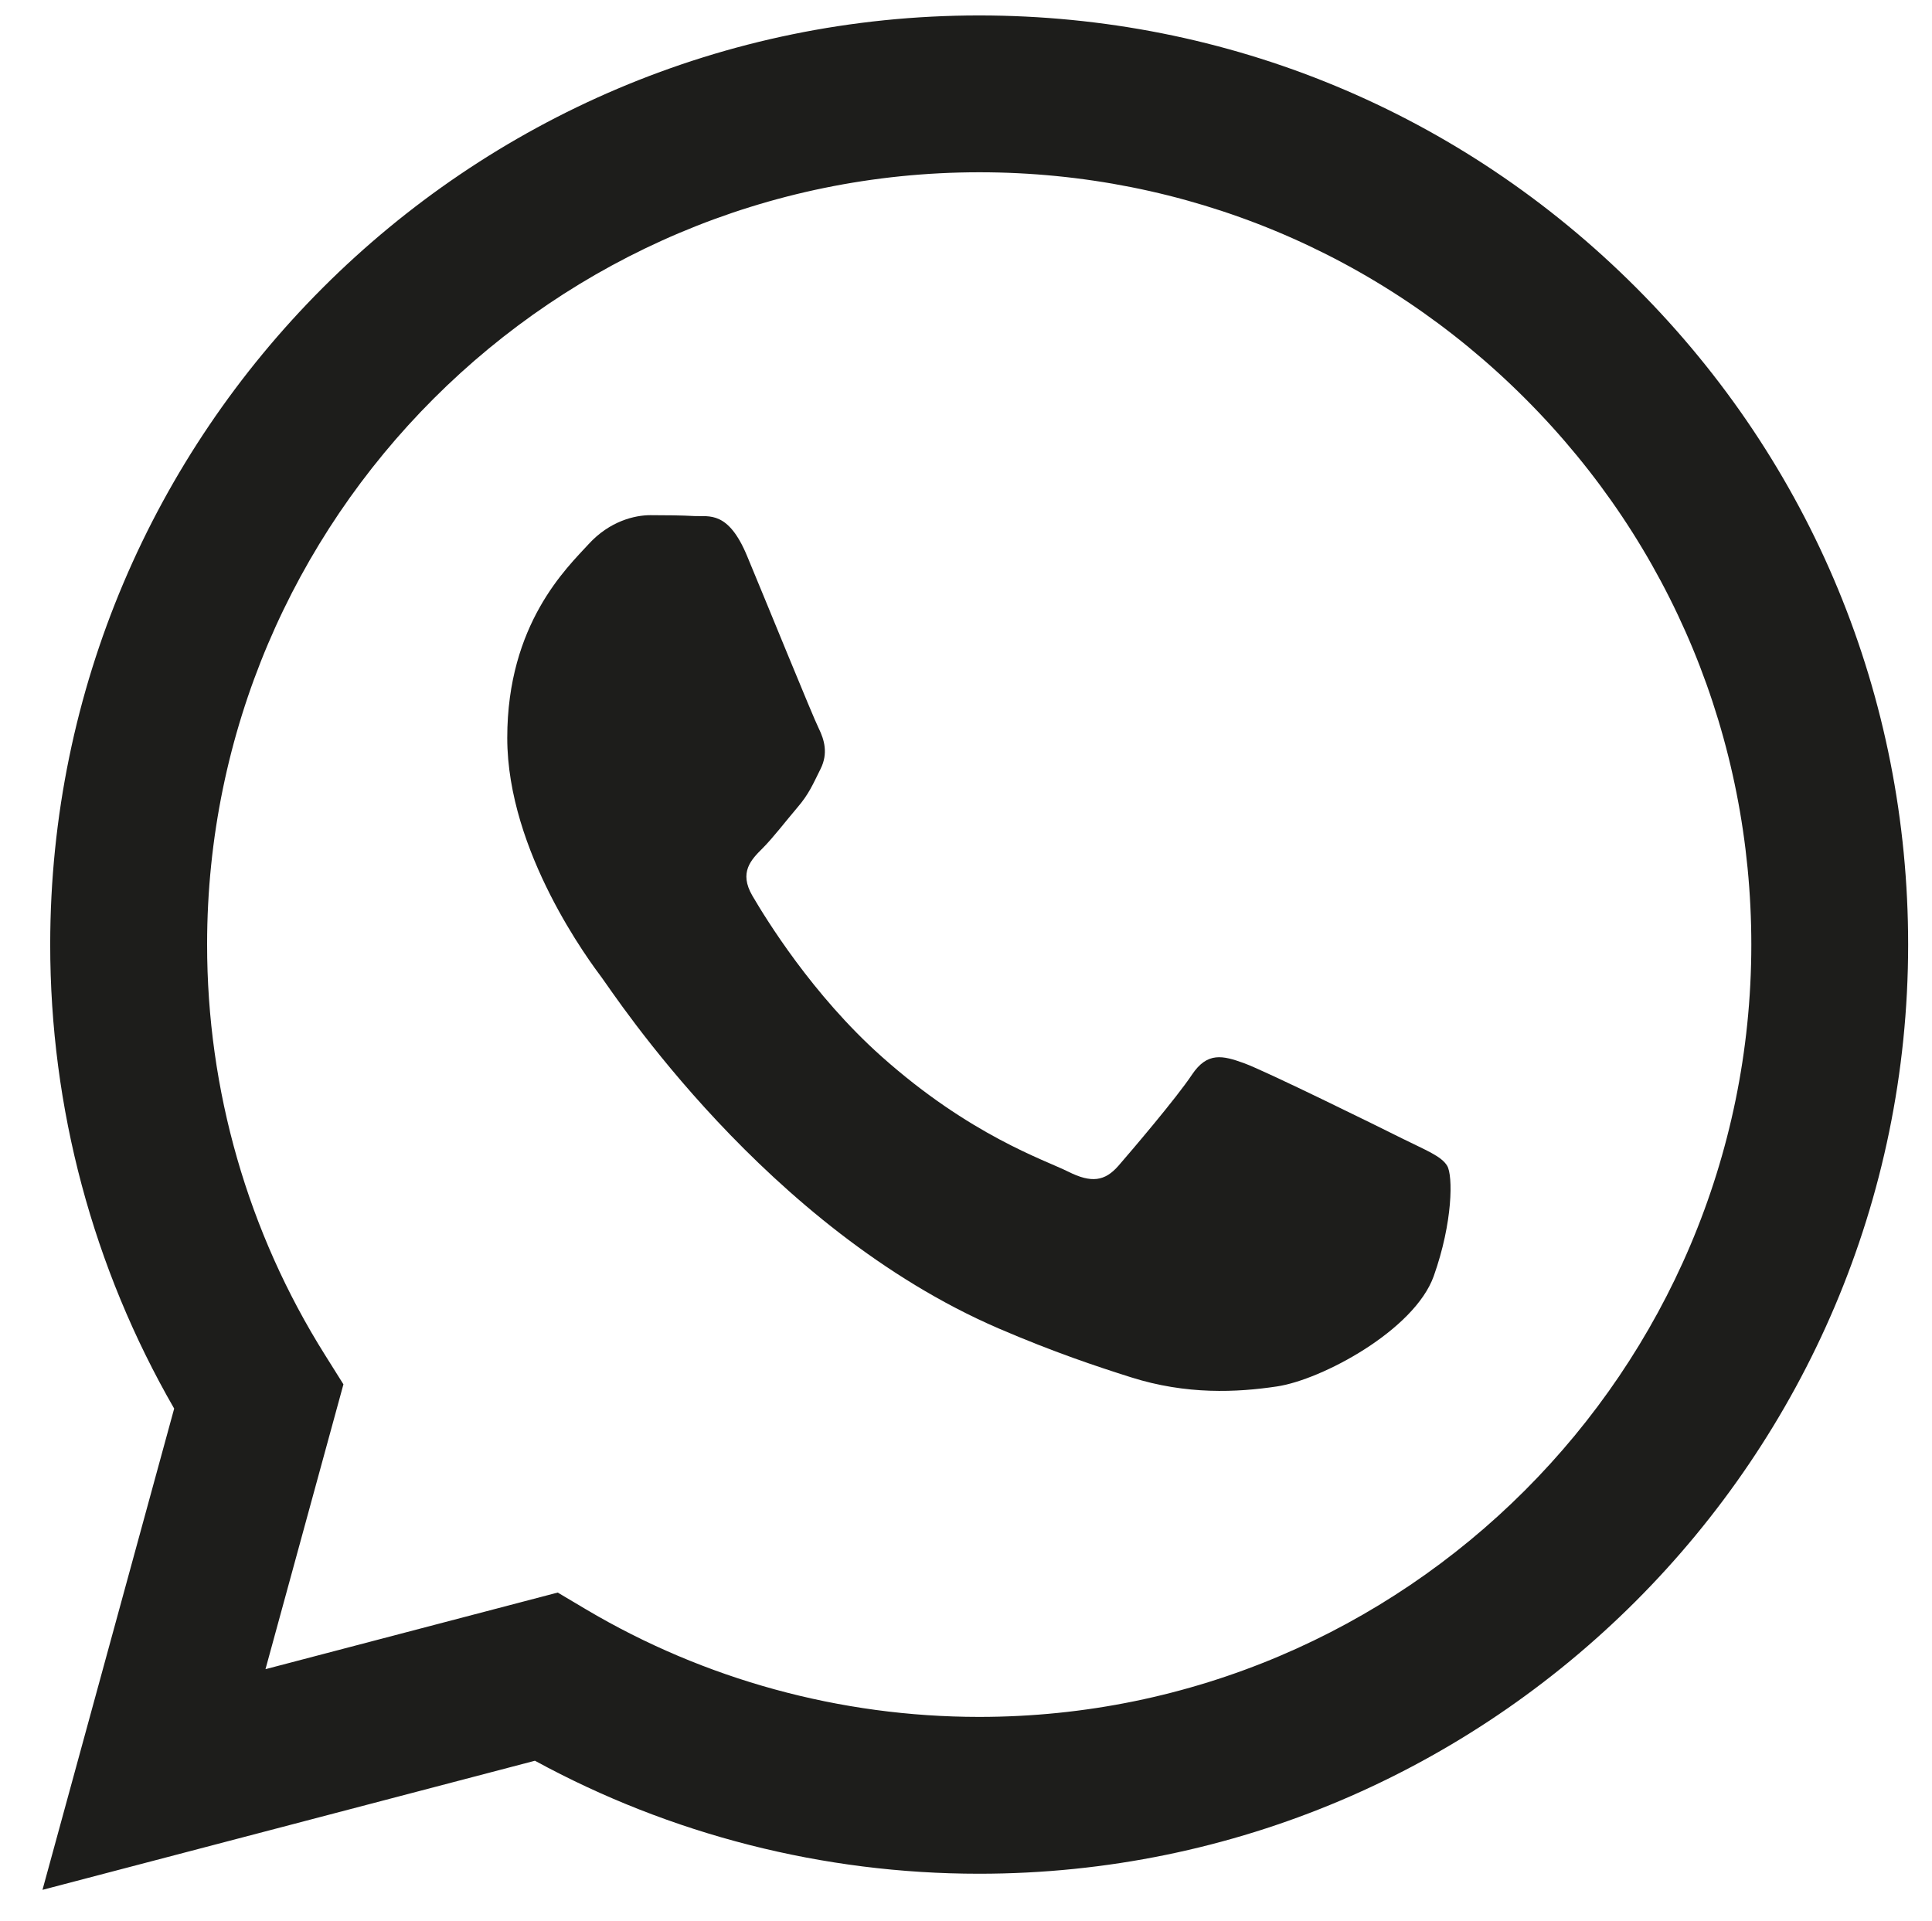 <?xml version="1.0" encoding="utf-8"?>
<!-- Generator: Adobe Illustrator 27.0.1, SVG Export Plug-In . SVG Version: 6.00 Build 0)  -->
<svg version="1.1" id="Capa_1" xmlns="http://www.w3.org/2000/svg" xmlns:xlink="http://www.w3.org/1999/xlink" x="0px" y="0px"
	 viewBox="0 0 728 724" style="enable-background:new 0 0 728 724;" xml:space="preserve">
<style type="text/css">
	.st0{fill:#1D1D1B;}
</style>
<g id="WhatsApp_00000083089421637165088670000003894110573498161540_">
	<g>
		<path class="st0" d="M545.31,439.33c-2.19-3.65-8.01-5.85-16.75-10.2c-8.74-4.38-51.74-25.55-59.78-28.47
			c-8.01-2.89-13.83-4.38-19.67,4.38c-5.82,8.74-22.6,28.44-27.68,34.29c-5.12,5.85-10.2,6.58-18.94,2.19
			c-8.77-4.38-36.93-13.6-70.35-43.42c-26-23.19-43.54-51.83-48.65-60.57c-5.09-8.77-0.53-13.49,3.85-17.85
			c3.93-3.93,8.74-10.23,13.1-15.35c4.38-5.09,5.85-8.74,8.77-14.59c2.89-5.82,1.43-10.93-0.73-15.32
			c-2.19-4.36-19.67-47.42-26.98-64.93c-7.08-17.06-14.31-14.76-19.67-15.01c-5.09-0.28-10.93-0.34-16.75-0.34
			c-5.85,0-15.32,2.19-23.33,10.96c-8.01,8.77-30.61,29.91-30.61,72.96c0,43.03,31.34,84.63,35.7,90.47
			c4.38,5.82,61.69,94.18,149.41,132.07c20.88,8.99,37.16,14.39,49.86,18.41c20.97,6.66,40.02,5.73,55.09,3.46
			c16.81-2.5,51.74-21.14,59.05-41.57C547.5,460.49,547.5,442.98,545.31,439.33"/>
		<path class="st0" d="M368.96,647.01h-0.11c-52.19-0.03-103.4-14.05-148.09-40.56l-10.6-6.3l-110.12,28.87l29.37-107.34
			l-6.91-11.02c-29.12-46.32-44.49-99.86-44.46-154.84c0.06-160.4,130.58-290.9,291.04-290.9c77.71,0.03,150.76,30.33,205.68,85.33
			c54.95,54.98,85.16,128.08,85.16,205.82C659.84,516.51,529.34,647.01,368.96,647.01 M616.58,108.46
			C550.5,42.3,462.61,5.84,368.96,5.82c-192.92,0-349.95,157-350.04,350.01c-0.03,61.69,16.1,121.9,46.71,174.99L16.01,712.18
			l185.56-48.65c51.13,27.88,108.69,42.58,167.26,42.58h0.14c0.03,0,0,0,0,0c192.92,0,349.95-157.03,350.04-350.01
			C719.06,262.57,682.66,174.62,616.58,108.46"/>
	</g>
</g>
</svg>
